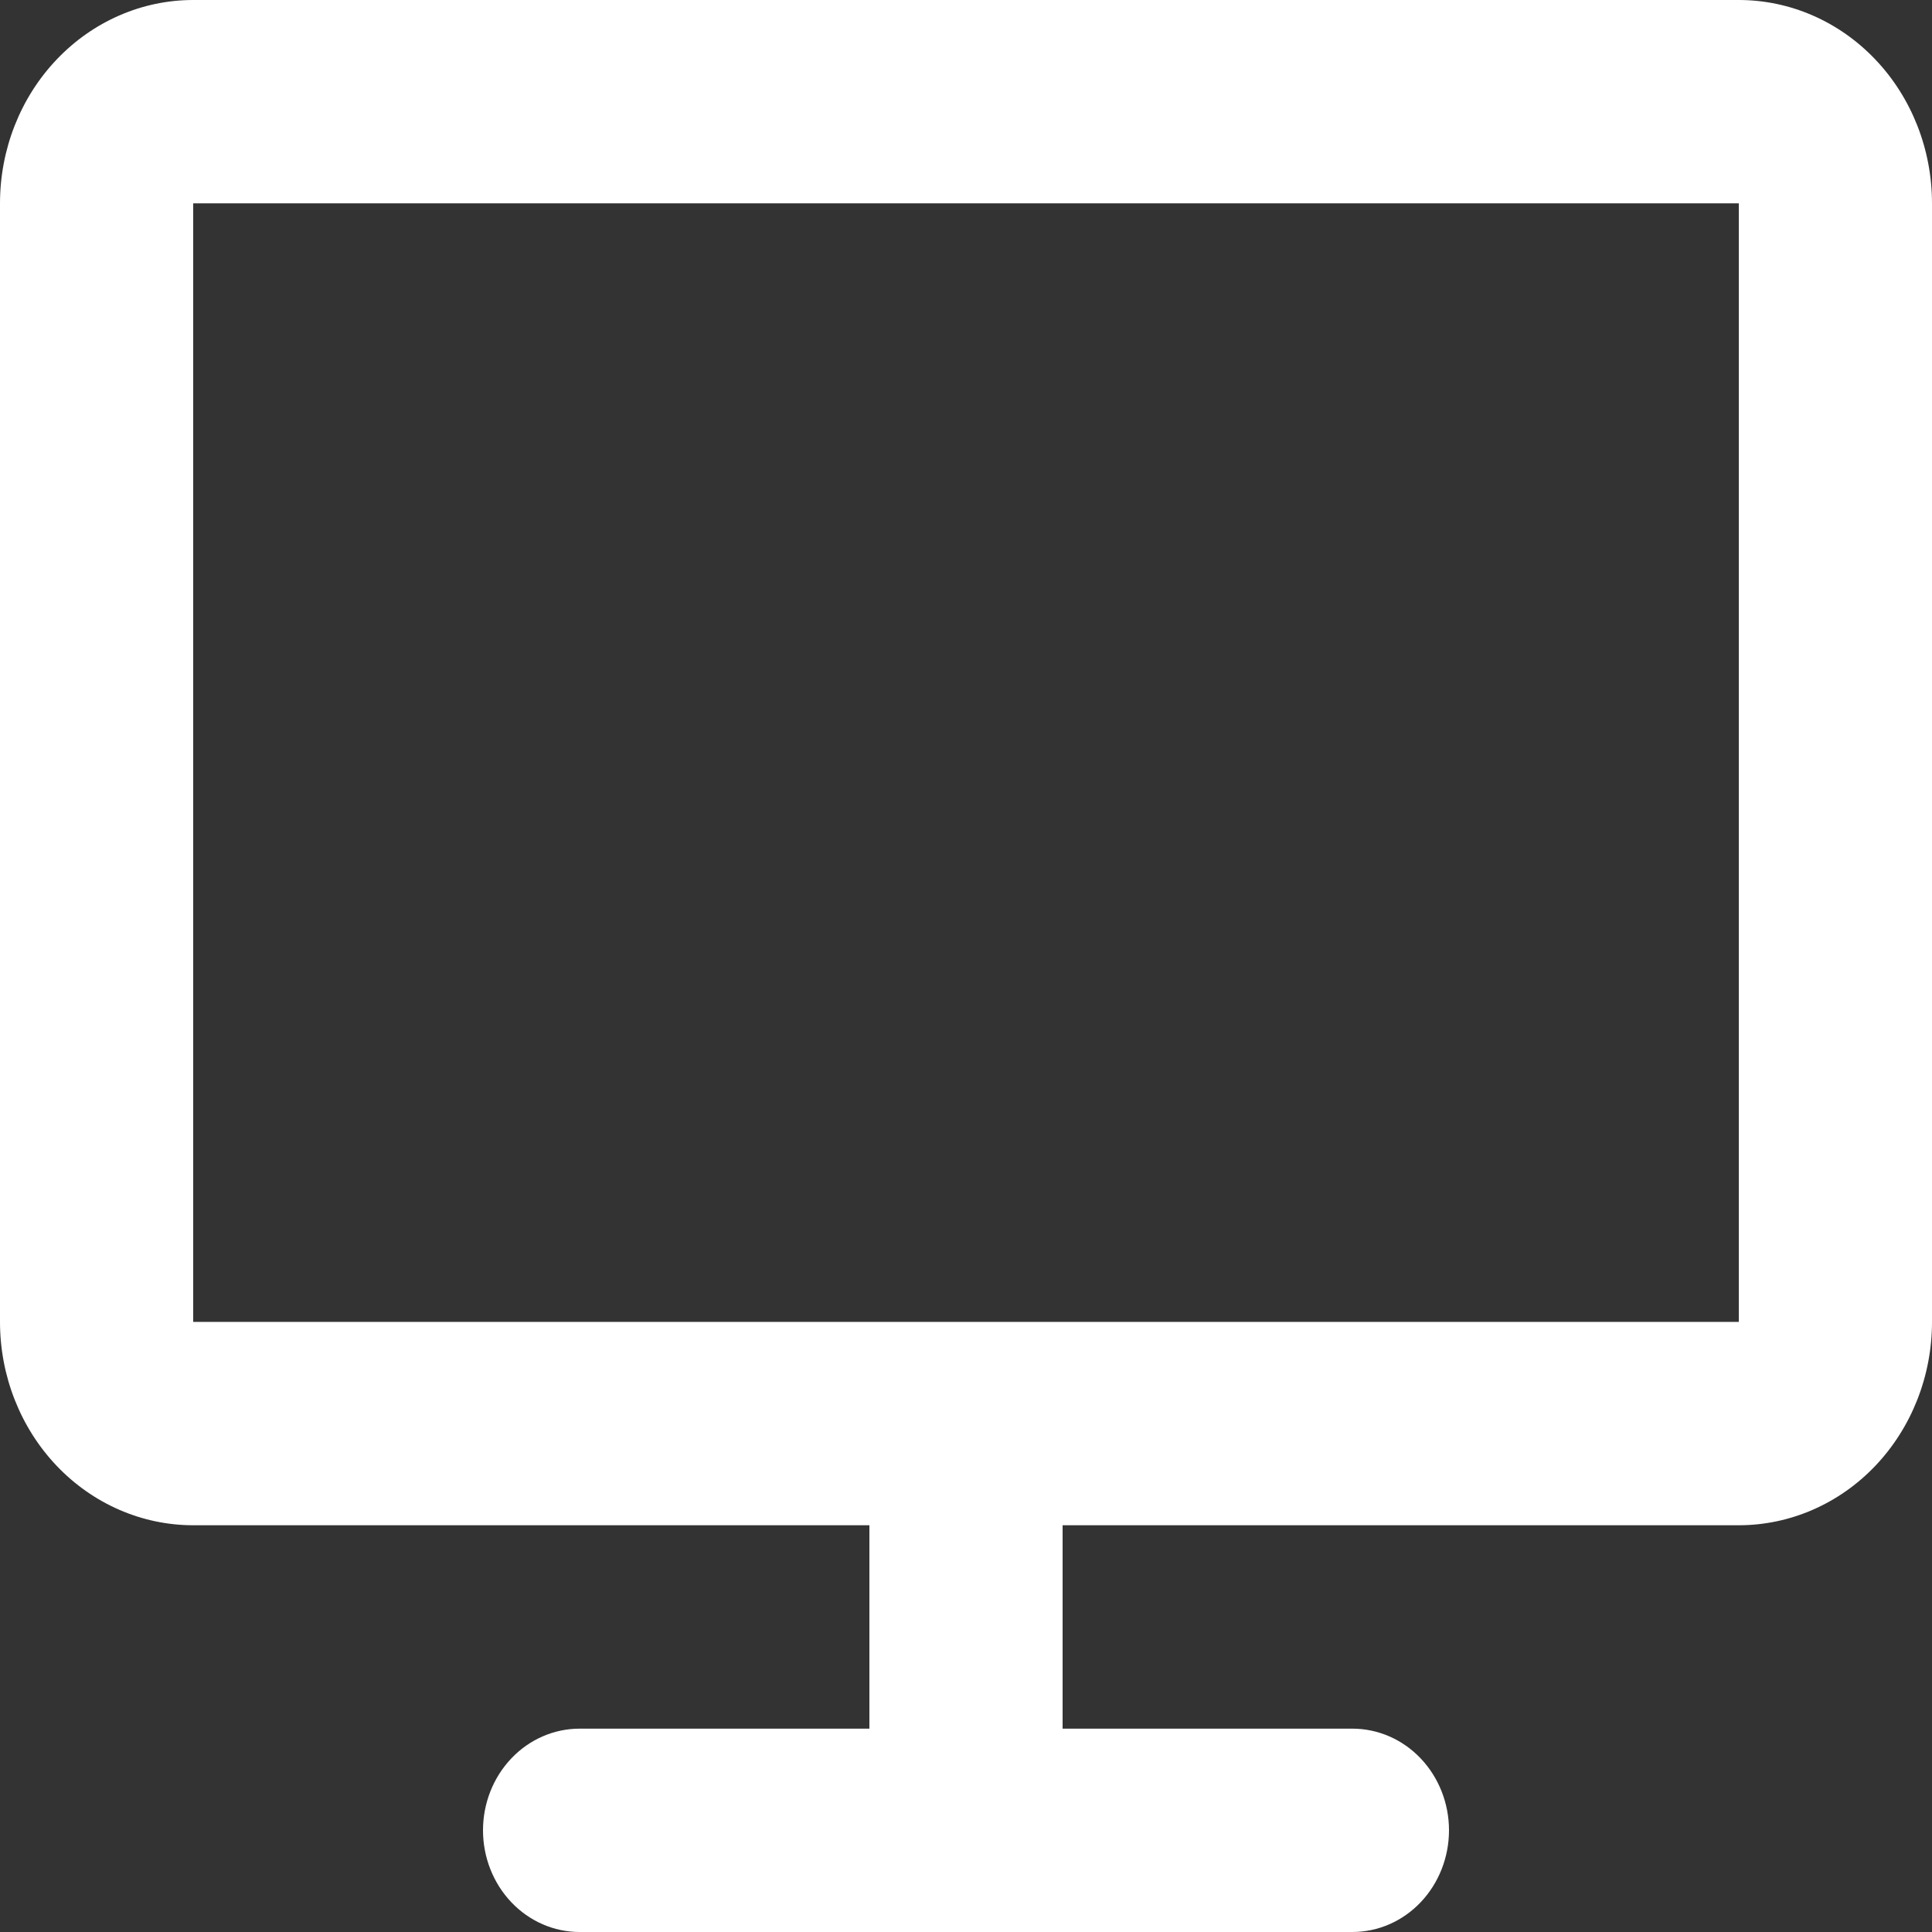 <svg width="32" height="32" viewBox="0 0 32 32" fill="none" xmlns="http://www.w3.org/2000/svg">
<rect x="0" y="0" width="32" height="32" fill="#333333" stroke="none"/>
<path d="M0 3.368C0 2.475 0.337 1.618 0.937 0.987C1.537 0.355 2.351 0 3.2 0H28.8C29.649 0 30.463 0.355 31.063 0.987C31.663 1.618 32 2.475 32 3.368V21.895C32 22.788 31.663 23.645 31.063 24.277C30.463 24.908 29.649 25.263 28.8 25.263H17.6V28.632H22.4C22.824 28.632 23.231 28.809 23.531 29.125C23.831 29.441 24 29.869 24 30.316C24 30.762 23.831 31.191 23.531 31.507C23.231 31.823 22.824 32 22.4 32H9.6C9.176 32 8.769 31.823 8.469 31.507C8.169 31.191 8 30.762 8 30.316C8 29.869 8.169 29.441 8.469 29.125C8.769 28.809 9.176 28.632 9.6 28.632H14.4V25.263H3.2C2.351 25.263 1.537 24.908 0.937 24.277C0.337 23.645 0 22.788 0 21.895V3.368ZM28.8 21.895V3.368H3.2V21.895H28.8Z" fill="white"/>
</svg>

